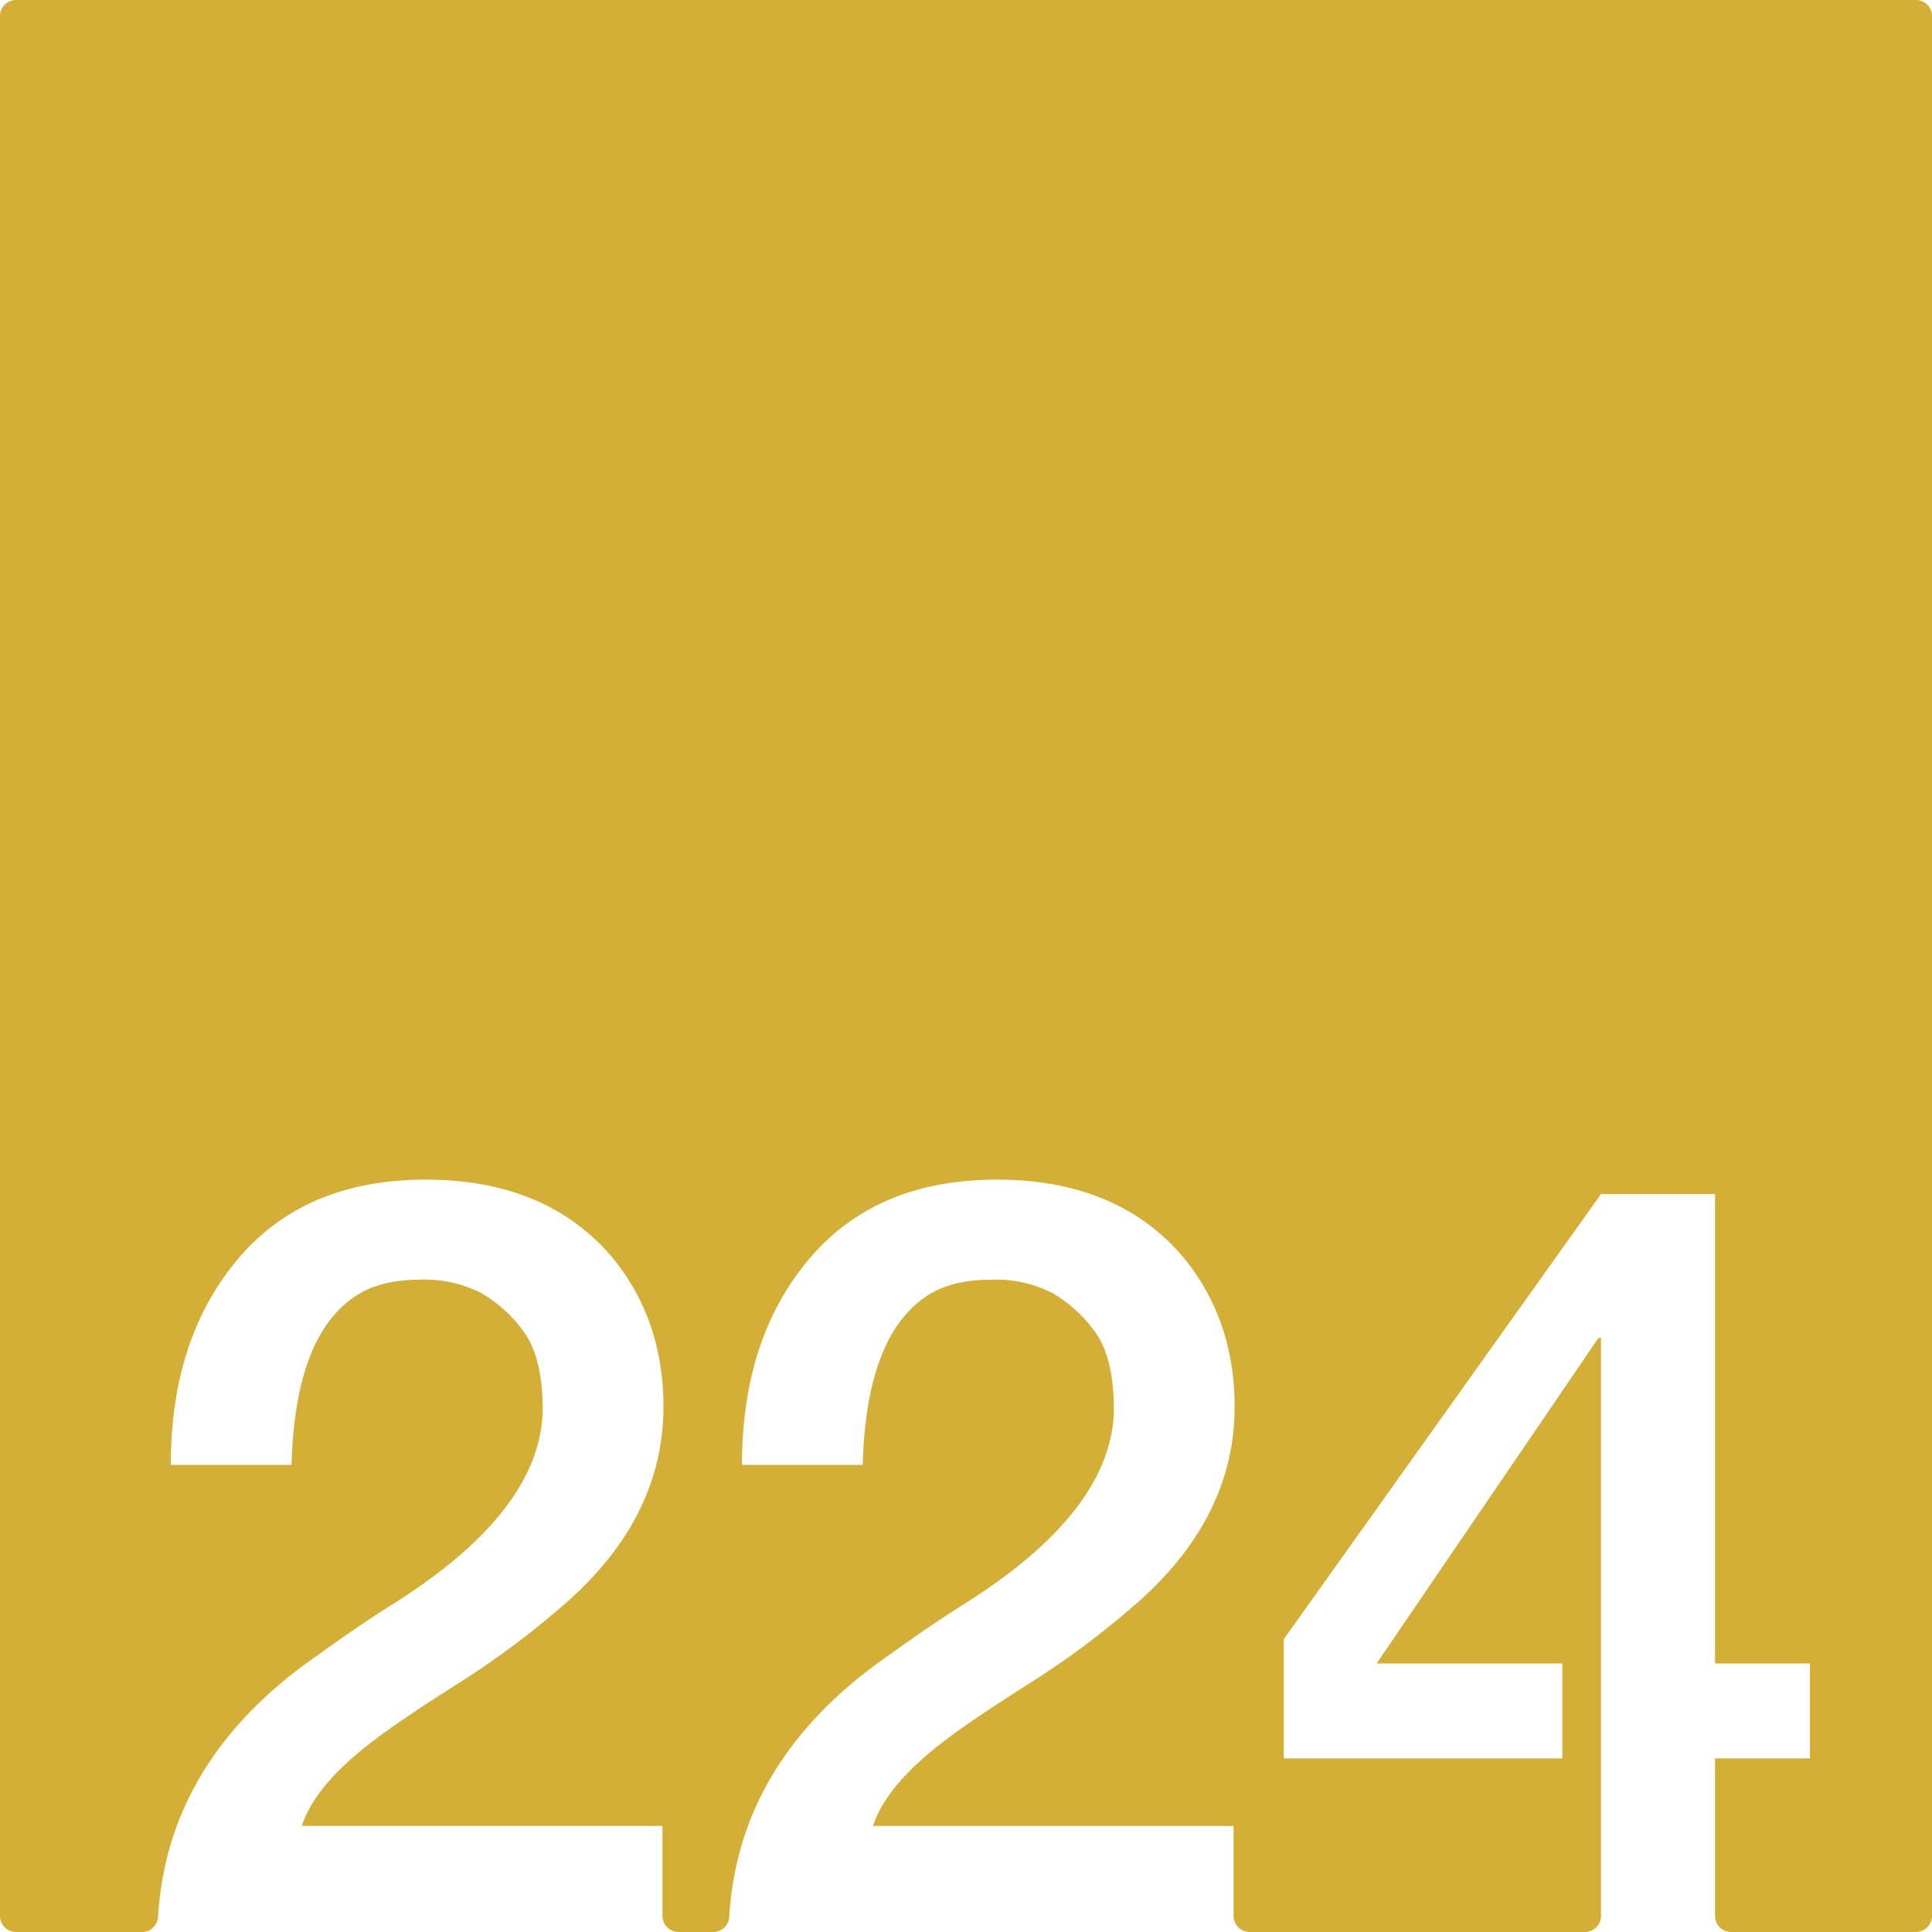 <svg xmlns="http://www.w3.org/2000/svg" width="120mm" height="120mm" viewBox="0 0 340.158 340.157">
  <g id="Zimmernummer">
      <g id="Z-03-224-M">
        <path fill="#D4AF37" stroke="none" d="M337.323,0H2.835A2.835,2.835,0,0,0,0,2.835V337.323a2.834,2.834,0,0,0,2.834,2.834H25.008a2.821,2.821,0,0,0,2.821-2.645q1.662-27.977,28.495-46.361,6.357-4.632,13.26-8.991Q95.1,266,95.559,248.375q0-9.264-3.27-13.805a24.447,24.447,0,0,0-7.538-6.9,21.829,21.829,0,0,0-10.808-2.361q-6.631,0-10.807,2.543-11.172,6.811-11.807,30.061H30.077q0-22.251,11.807-36.237t33.058-13.986q21.252,0,32.877,13.713,8.991,10.99,8.992,26.247,0,20.073-18.255,35.511A149.755,149.755,0,0,1,80.482,296.51q-9.445,5.994-14.168,9.536-10.809,8.085-13.169,15.439h63.484v15.838a2.834,2.834,0,0,0,2.835,2.834h6.107a2.822,2.822,0,0,0,2.822-2.645q1.66-27.977,28.5-46.361,6.355-4.632,13.259-8.991Q195.666,266,196.122,248.375q0-9.264-3.269-13.805a24.45,24.45,0,0,0-7.539-6.9,21.825,21.825,0,0,0-10.807-2.361q-6.631,0-10.808,2.543-11.171,6.811-11.806,30.061H130.641q0-22.251,11.806-36.237t33.059-13.986q21.252,0,32.877,13.713,8.991,10.99,8.991,26.247,0,20.073-18.255,35.511a149.744,149.744,0,0,1-18.073,13.351q-9.447,5.994-14.168,9.536-10.809,8.085-13.169,15.439h63.483v15.838a2.834,2.834,0,0,0,2.835,2.834h59.02a2.834,2.834,0,0,0,2.835-2.834V235.569h-.454l-39.053,57.308H275.07v16.711H226.027v-20.98l55.855-78.378h20.071v82.647h16.711v16.711H301.953v27.735a2.834,2.834,0,0,0,2.835,2.834h32.535a2.835,2.835,0,0,0,2.835-2.835V2.834A2.834,2.834,0,0,0,337.323,0Z"/>
      </g>
    </g>
</svg>
